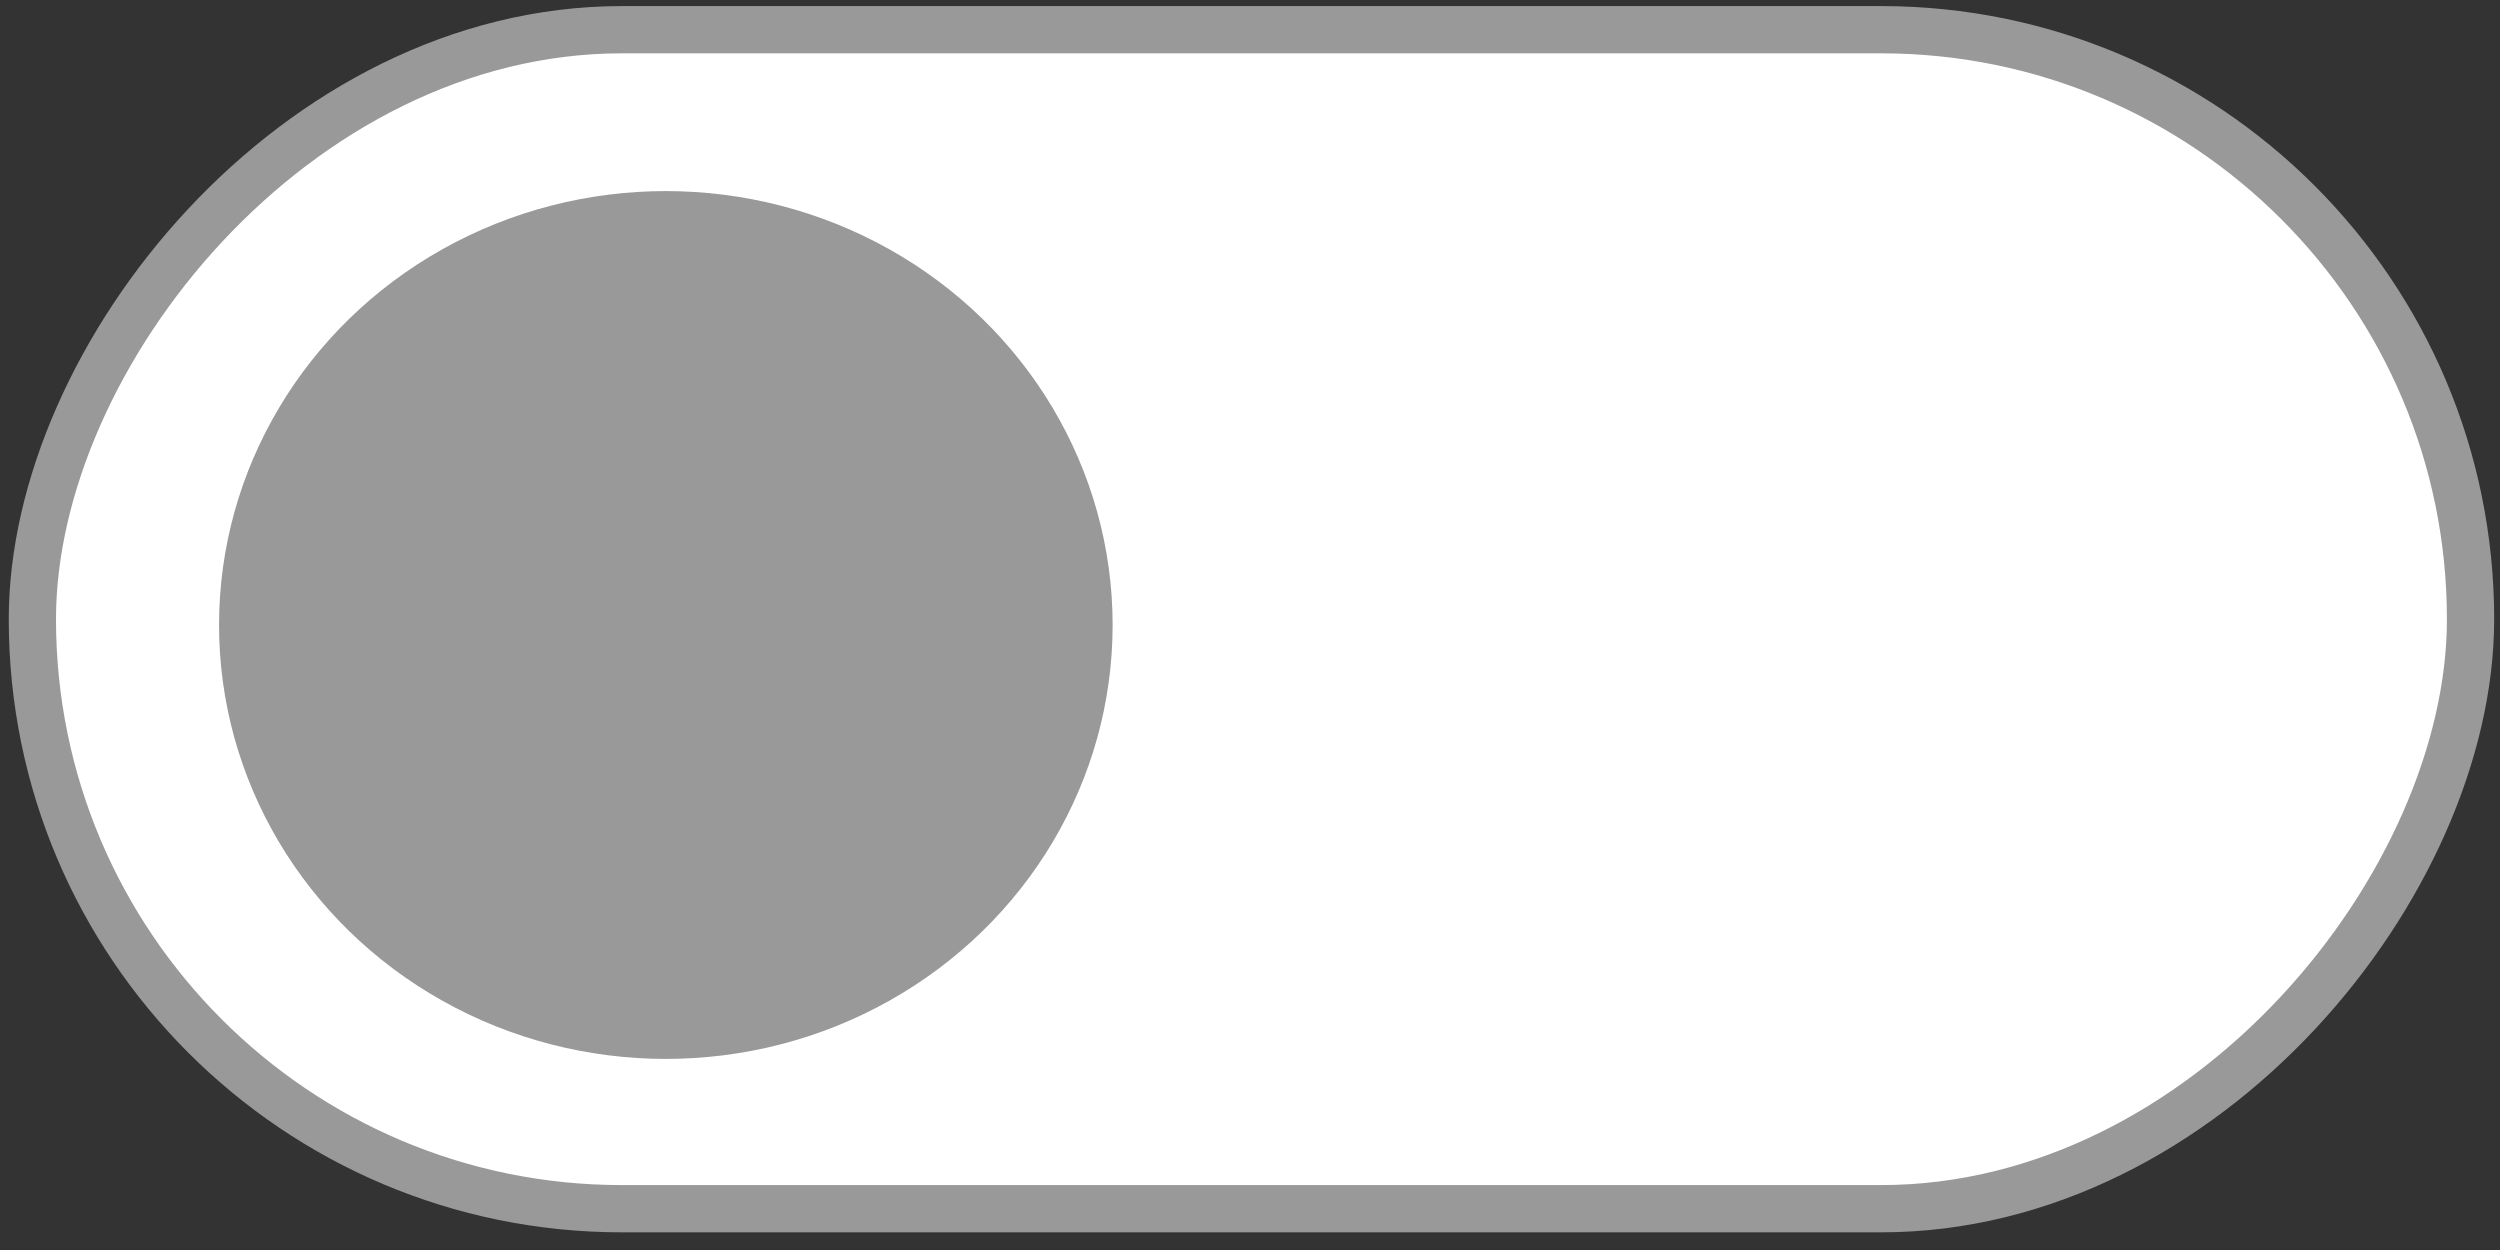 <svg height="30" viewBox="0 0 60 30" width="60" xmlns="http://www.w3.org/2000/svg"><rect x="0" y="0" width="60" height="30" fill="#333333" stroke="none"/><g transform="scale(-1 1)"><rect fill="#fff" height="28.296" ry="14.148" stroke="#999" stroke-linecap="round" stroke-linejoin="round" stroke-width="1.134" width="58.516" x="-59.293" y=".713"/><ellipse cx="-15.98" cy="15" fill="#999" rx="10.723" ry="10.414"/></g></svg>